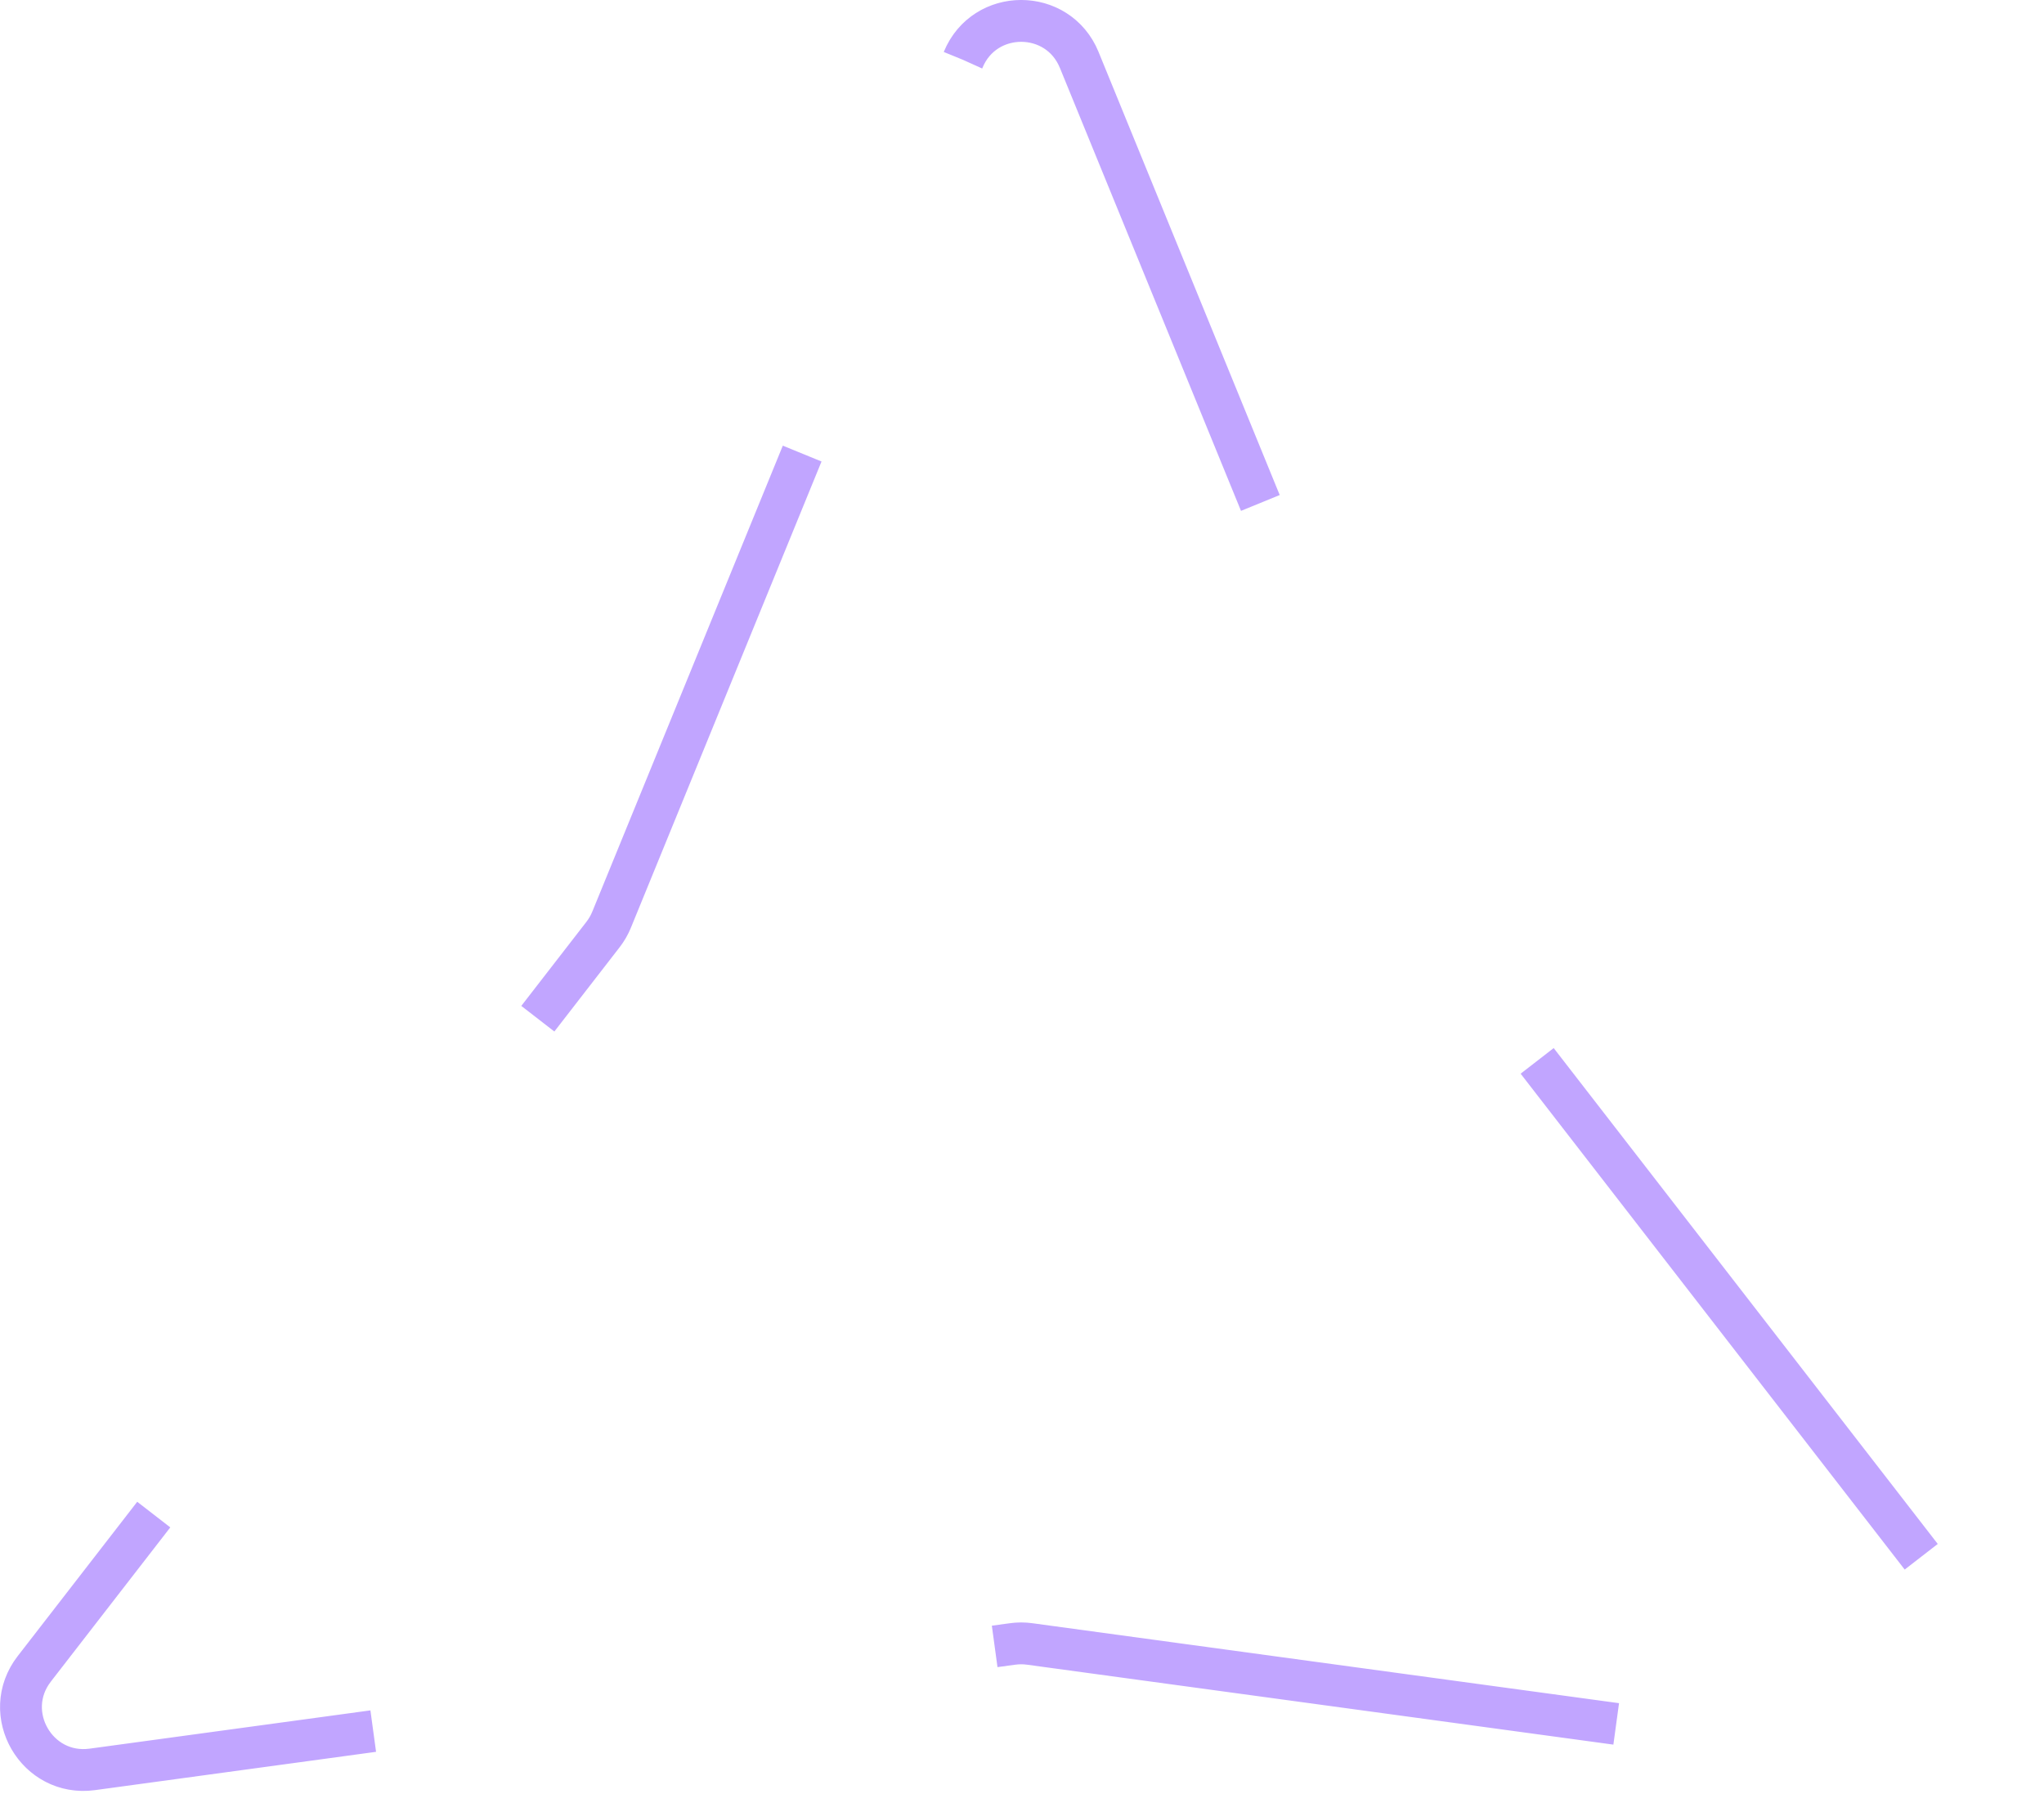 <svg preserveAspectRatio="none" width="100%" height="100%" overflow="visible" style="display: block;" viewBox="0 0 98 86" fill="none" xmlns="http://www.w3.org/2000/svg">
<path id="Star 7" opacity="0.5" d="M46.177 2.871C47.196 0.379 50.724 0.379 51.743 2.871L68.598 44.093C68.701 44.345 68.838 44.582 69.004 44.797L96.276 80.005C97.924 82.133 96.16 85.189 93.493 84.825L49.366 78.811C49.096 78.774 48.823 78.774 48.554 78.811L4.427 84.825C1.759 85.189 -0.005 82.133 1.643 80.005L28.916 44.797C29.082 44.582 29.219 44.345 29.322 44.093L46.177 2.871Z" stroke="#854DFF" stroke-width="2.005" stroke-dasharray="30.07 30.07"/>
</svg>
